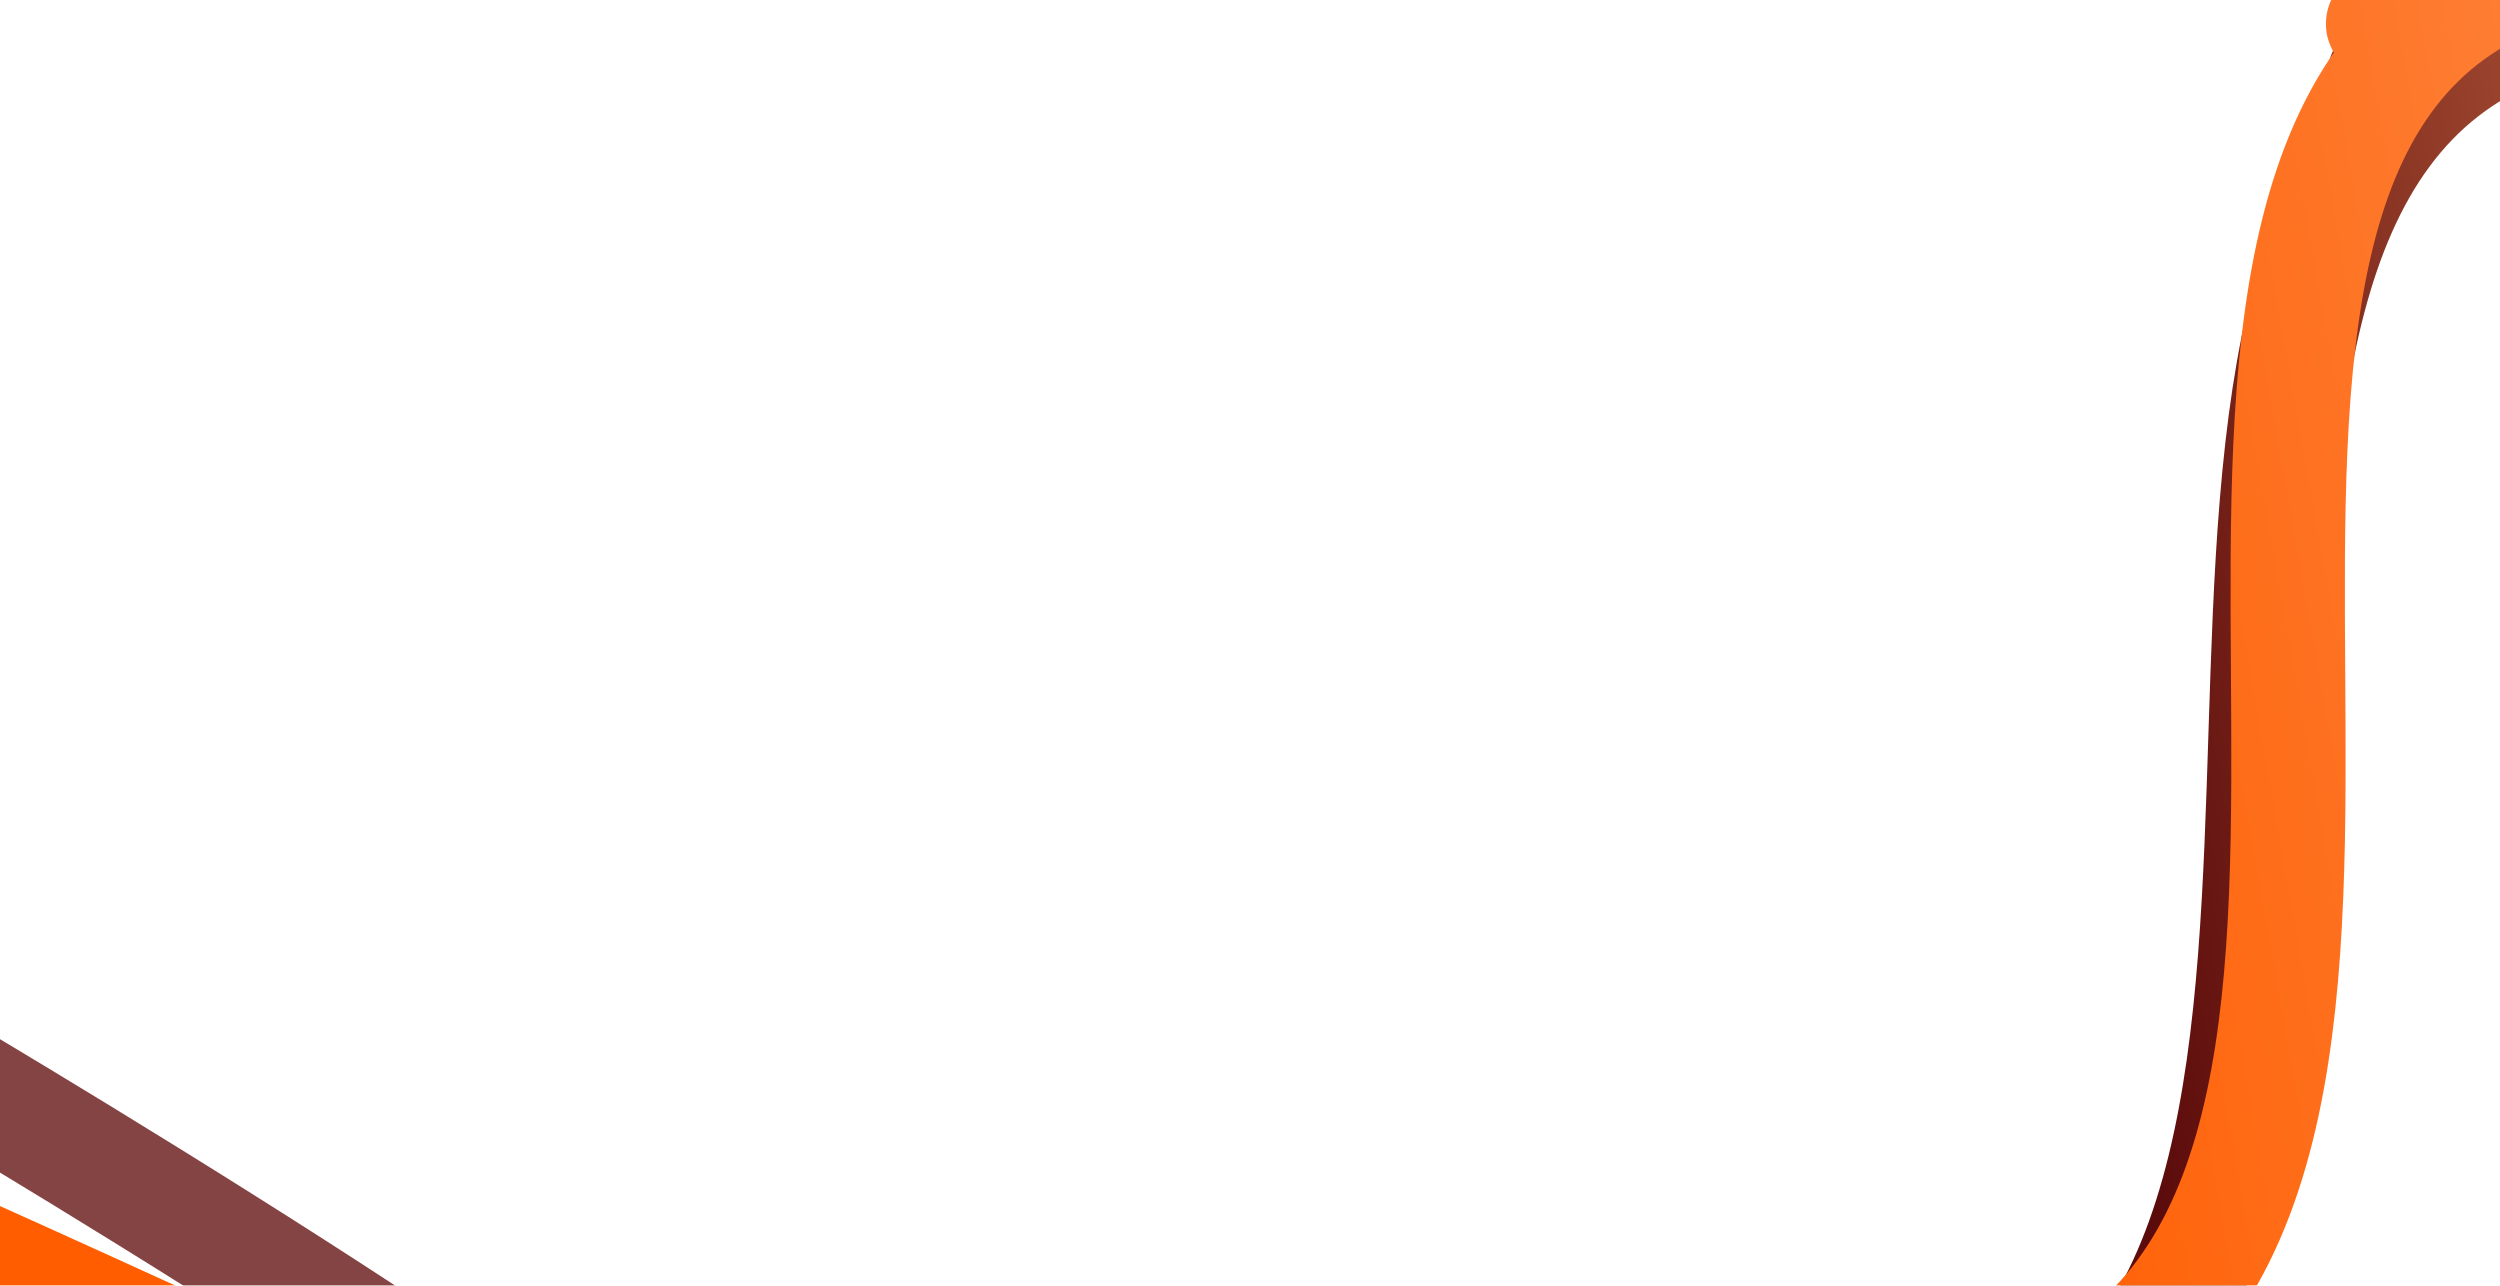 <svg width="1750" height="900" viewBox="0 0 1750 900" fill="none" xmlns="http://www.w3.org/2000/svg">
<mask id="mask0_1183_397" style="mask-type:alpha" maskUnits="userSpaceOnUse" x="-112" y="-98" width="2032" height="1085">
<rect x="-112" y="-98" width="2031.93" height="1085" fill="#D9D9D9"/>
</mask>
<g mask="url(#mask0_1183_397)">
<g filter="url(#filter0_f_1183_397)">
<path d="M1764.67 19.057C1434.73 138.99 2092.83 -109.742 1764.67 19.057ZM1764.67 19.057C1436.64 147.808 1733.8 867.57 1412.03 1023.59C1555.15 1190.17 841.871 1146.84 488.912 1099.75C294.5 941.5 -134.5 694.5 -134.5 694.5" stroke="url(#paint0_linear_1183_397)" stroke-width="80" stroke-linecap="round"/>
</g>
<g style="mix-blend-mode:soft-light" filter="url(#filter1_f_1183_397)">
<path d="M1763.59 -16.961C1433.66 102.973 2091.75 -145.76 1763.59 -16.961ZM1763.59 -16.961C1435.56 111.791 1766.16 819.407 1444.39 975.43C1335.04 1113.86 792.739 1129.68 434.145 1088.11C175 966.5 -18 880 -18 880" stroke="url(#paint1_linear_1183_397)" stroke-width="80" stroke-linecap="round"/>
</g>
</g>
<defs>
<filter id="filter0_f_1183_397" x="-275.233" y="-125.361" width="2180.64" height="1412.05" filterUnits="userSpaceOnUse" color-interpolation-filters="sRGB">
<feFlood flood-opacity="0" result="BackgroundImageFix"/>
<feBlend mode="normal" in="SourceGraphic" in2="BackgroundImageFix" result="shape"/>
<feGaussianBlur stdDeviation="51.305" result="effect1_foregroundBlur_1183_397"/>
</filter>
<filter id="filter1_f_1183_397" x="-158.737" y="-161.379" width="2063.07" height="1414.07" filterUnits="userSpaceOnUse" color-interpolation-filters="sRGB">
<feFlood flood-opacity="0" result="BackgroundImageFix"/>
<feBlend mode="normal" in="SourceGraphic" in2="BackgroundImageFix" result="shape"/>
<feGaussianBlur stdDeviation="51.305" result="effect1_foregroundBlur_1183_397"/>
</filter>
<linearGradient id="paint0_linear_1183_397" x1="516.395" y1="816.15" x2="3386.06" y2="307.563" gradientUnits="userSpaceOnUse">
<stop stop-color="#671515" stop-opacity="0.8"/>
<stop offset="0.333" stop-color="#5B0B0B"/>
<stop offset="0.667" stop-color="#FD9A61"/>
</linearGradient>
<linearGradient id="paint1_linear_1183_397" x1="457.917" y1="802.782" x2="3327.59" y2="294.193" gradientUnits="userSpaceOnUse">
<stop stop-color="#FF5D00"/>
<stop offset="0.302" stop-color="#FF5D00"/>
<stop offset="0.651" stop-color="#FD9A61"/>
</linearGradient>
</defs>
</svg>
